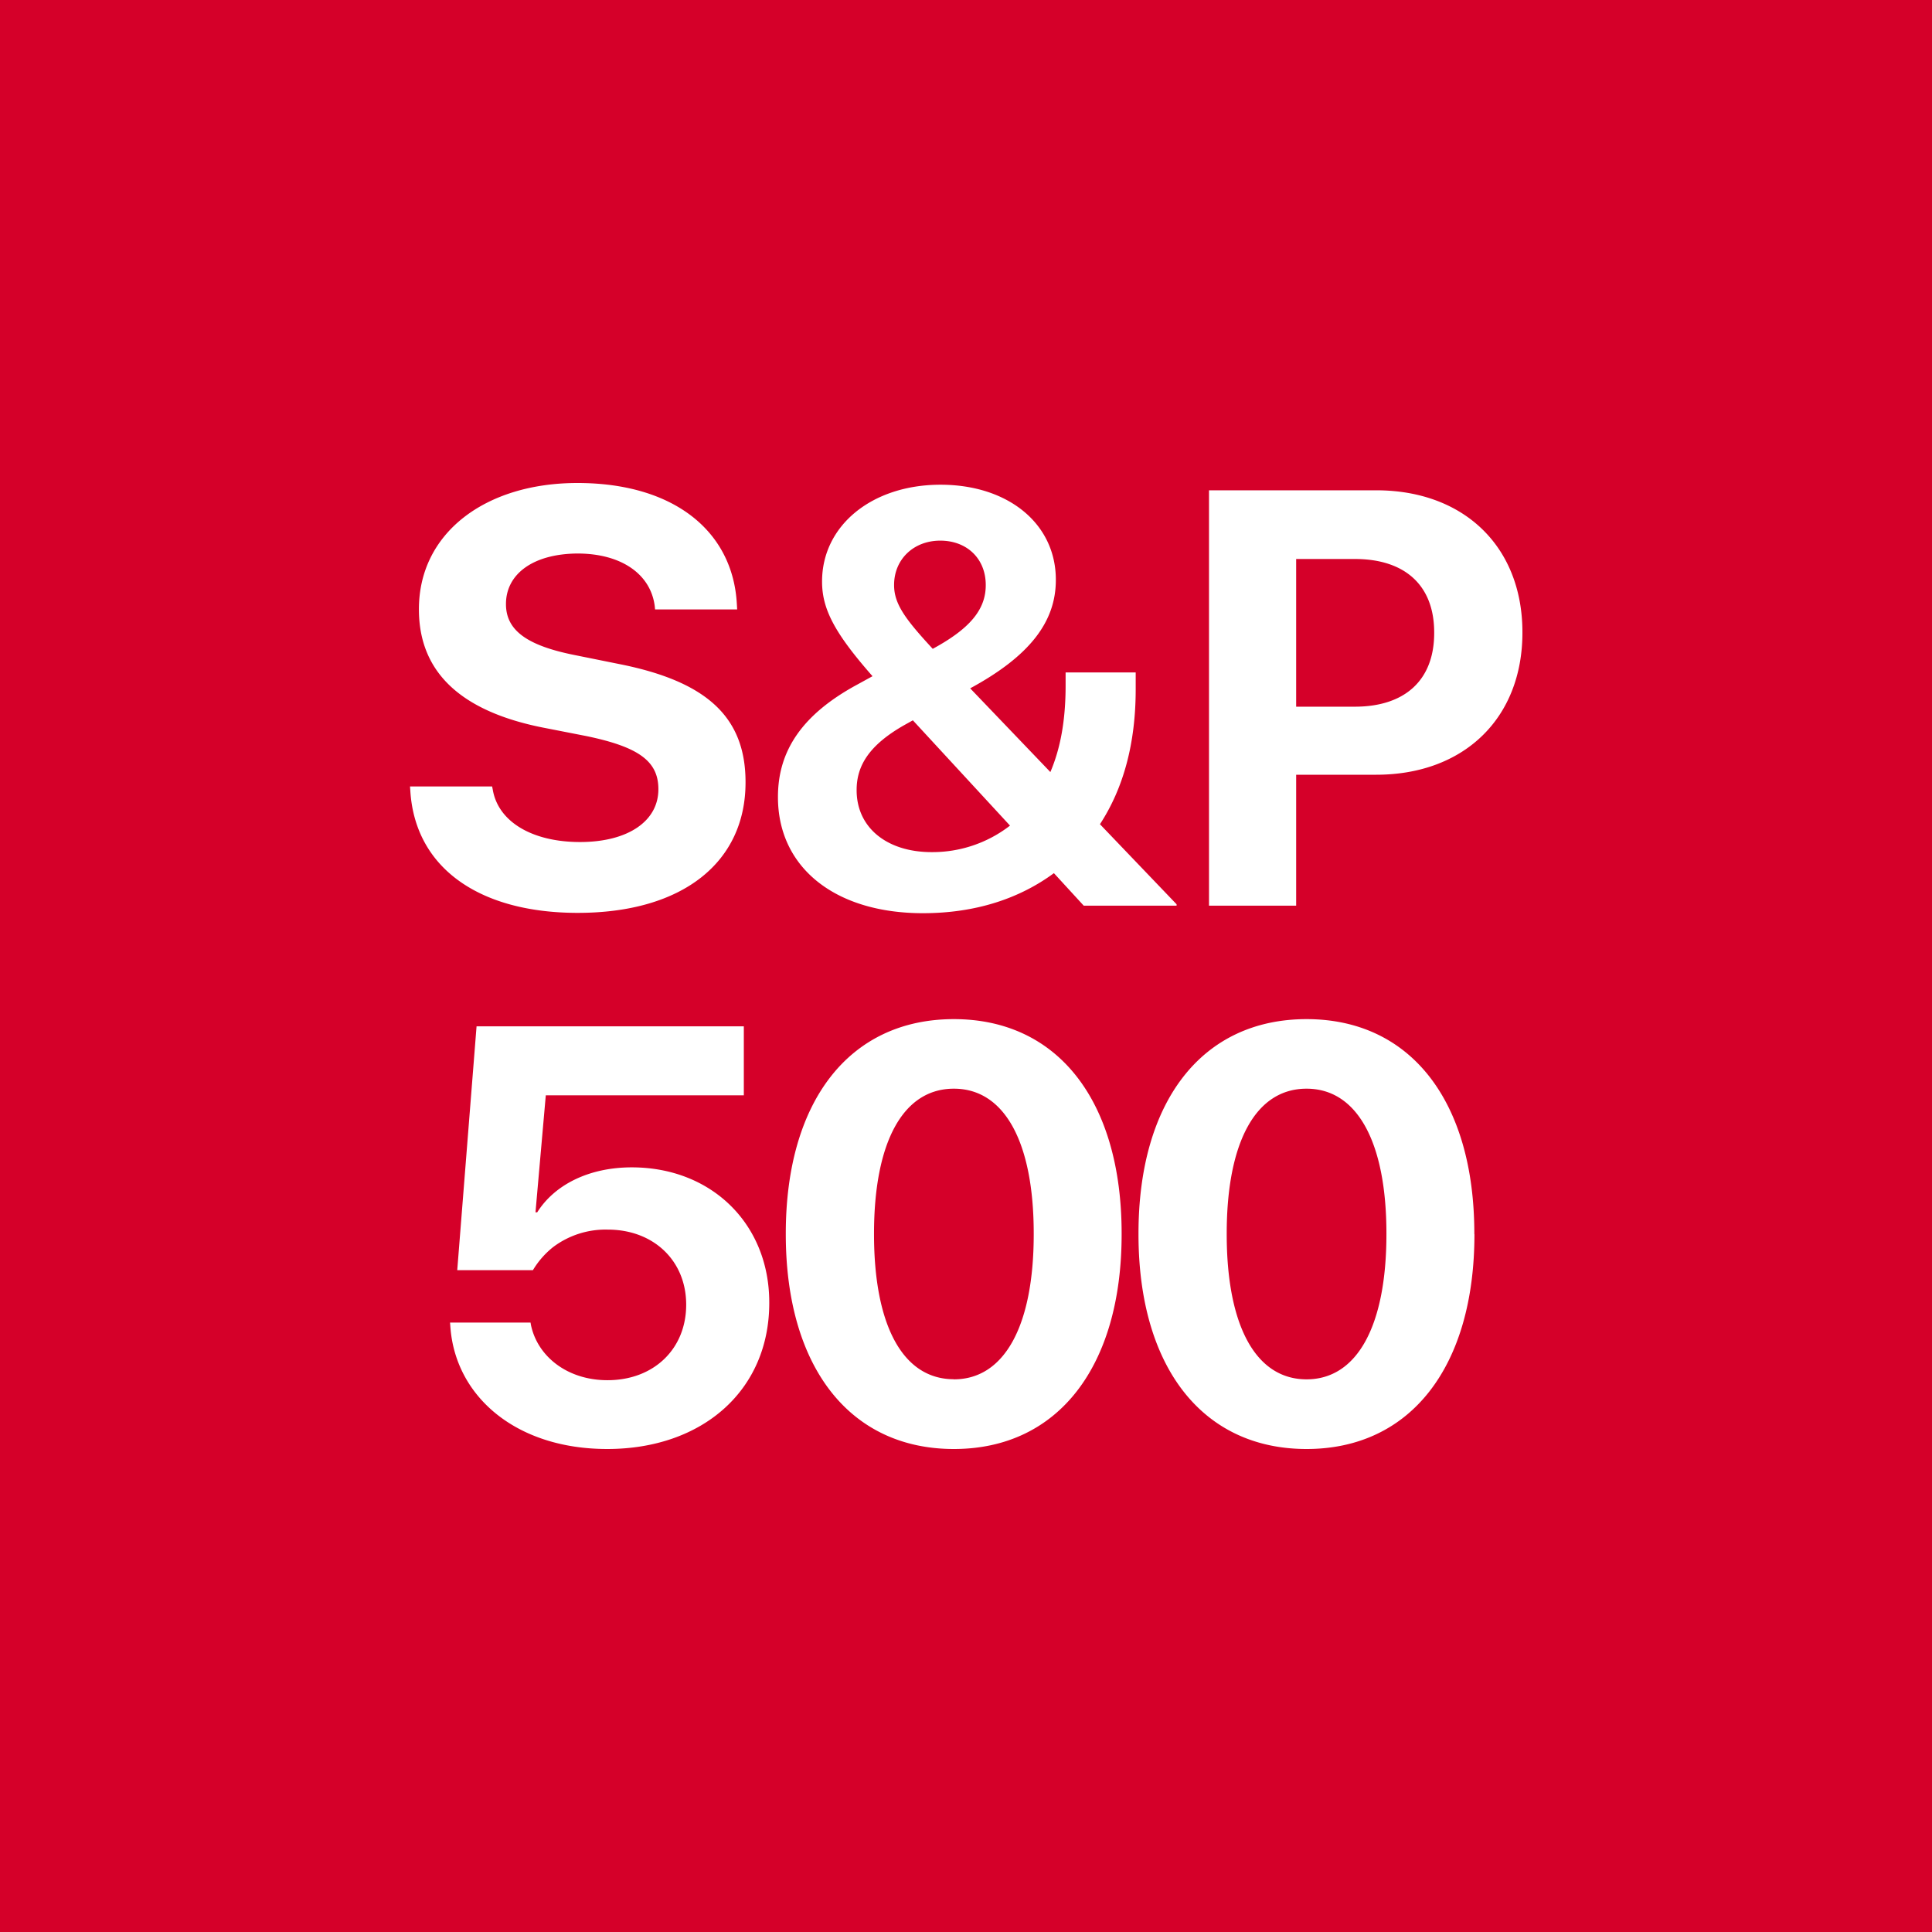 <svg width="18" height="18" fill="none" xmlns="http://www.w3.org/2000/svg"><path fill="#D50029" d="M0 0h18v18H0z"/><path fill-rule="evenodd" clip-rule="evenodd" d="M5.383 8.505c.978 0 1.563-.472 1.563-1.215v-.003c0-.609-.365-.939-1.176-1.1l-.411-.083c-.446-.088-.645-.23-.645-.475v-.002c0-.277.25-.467.666-.47.4 0 .68.185.72.489l.003.032h.765l-.003-.051C6.828 4.948 6.277 4.5 5.38 4.5c-.86 0-1.477.467-1.477 1.175v.003c0 .582.387.947 1.152 1.1l.409.08c.48.1.67.23.67.494v.002c0 .295-.281.491-.73.491-.443 0-.762-.187-.813-.488l-.006-.03H3.82l.003.043c.045.714.639 1.135 1.56 1.135zm3.216.003c.491 0 .9-.137 1.22-.373l.278.303h.865v-.013l-.714-.746c.217-.333.333-.748.333-1.258v-.156h-.653v.124c0 .322-.048.584-.142.804l-.747-.78c.559-.303.798-.623.798-1.009v-.003c0-.523-.446-.885-1.074-.885-.64 0-1.104.381-1.104.901v.003c0 .26.124.486.47.88l-.142.078c-.51.276-.739.614-.739 1.046v.003c0 .654.53 1.081 1.351 1.081zM8.33 5.452V5.45c0-.24.183-.413.43-.413.25 0 .424.169.424.413v.002c0 .231-.153.408-.494.593-.252-.273-.36-.416-.36-.593zm-.349 1.91V7.36c0-.23.121-.419.438-.601l.086-.048.905.981a1.18 1.18 0 0 1-.73.247c-.417 0-.699-.228-.699-.577zm4.095 1.076h-.812v-3.87h1.558c.817 0 1.362.525 1.362 1.322v.005c0 .797-.545 1.323-1.362 1.323h-.746v1.22zm1.286-2.546c0-.44-.274-.684-.739-.684h-.547v1.376h.547c.465 0 .739-.246.739-.686v-.006zM8.887 13.5c.972 0 1.563-.77 1.563-2.001v-.006c0-1.231-.59-1.998-1.563-1.998-.975 0-1.566.767-1.566 1.998v.006c0 1.231.591 2.001 1.566 2.001zm0-.65c-.475 0-.744-.5-.744-1.351v-.006c0-.85.269-1.35.744-1.35.473 0 .744.5.744 1.35v.006c0 .85-.271 1.352-.744 1.352zm-3.23.65c.892 0 1.51-.55 1.51-1.36v-.006c0-.73-.537-1.258-1.281-1.258-.395 0-.717.159-.881.419h-.016l.096-1.09H6.93v-.643H4.44l-.18 2.272h.705a.797.797 0 0 1 .188-.215.812.812 0 0 1 .51-.163c.424 0 .728.287.73.695v.005c0 .413-.303.703-.733.703-.379 0-.655-.226-.714-.518l-.003-.019h-.75l.003.04c.046.647.61 1.138 1.461 1.138zm8.08-2.001c0 1.231-.592 2.001-1.564 2.001-.975 0-1.566-.77-1.566-2.001v-.006c0-1.231.591-1.998 1.566-1.998.972 0 1.563.767 1.563 1.998v.006zm-2.308 0c0 .85.269 1.352.744 1.352.473 0 .744-.502.744-1.352v-.006c0-.85-.271-1.35-.744-1.35-.475 0-.744.5-.744 1.35v.006z" fill="#fff"/></svg>